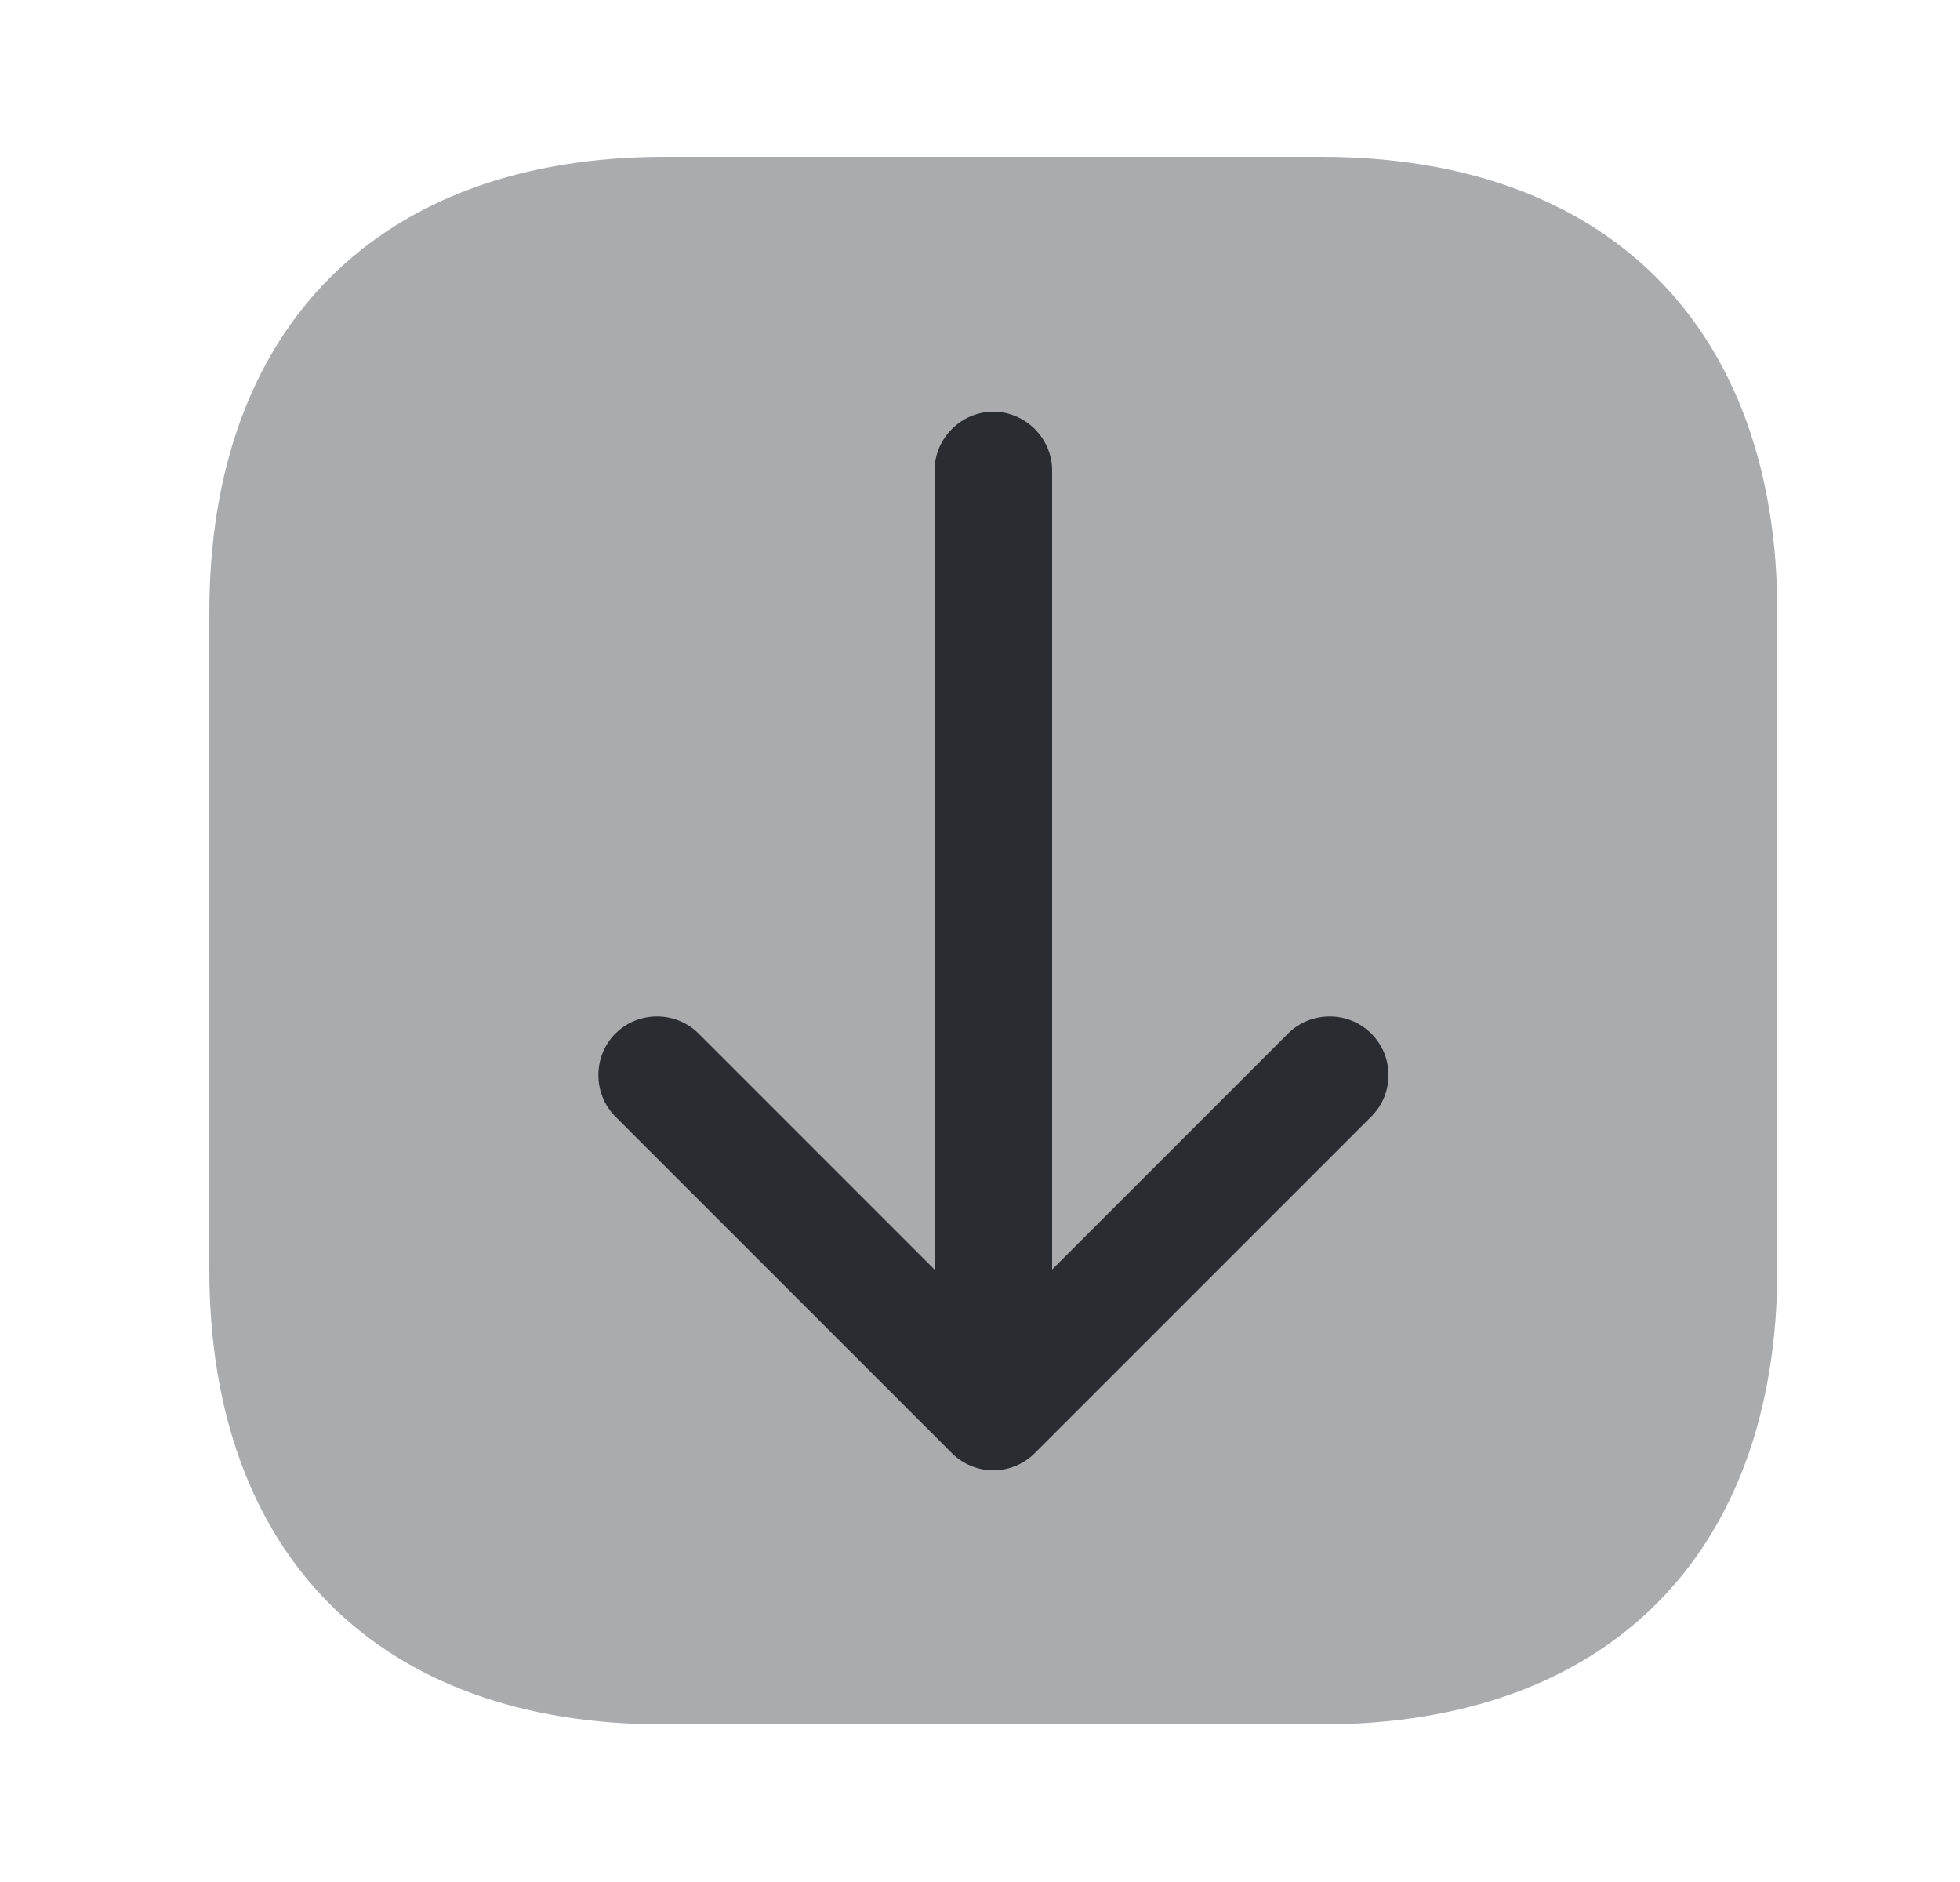 <svg width="25" height="24" viewBox="0 0 25 24" fill="none" xmlns="http://www.w3.org/2000/svg">
<path opacity="0.4" d="M2.67 16.19V7.81C2.67 4.17 4.84 2 8.48 2H16.85C20.5 2 22.67 4.17 22.67 7.81V16.18C22.67 19.82 20.5 21.99 16.86 21.99H8.48C4.84 22 2.67 19.83 2.67 16.19Z" fill="#292D32"/>
<path d="M12.14 18.53L7.85 14.24C7.56 13.95 7.56 13.47 7.85 13.18C8.14 12.89 8.62 12.89 8.91 13.18L11.92 16.19V6C11.92 5.59 12.26 5.25 12.67 5.25C13.08 5.25 13.42 5.59 13.42 6V16.19L16.43 13.18C16.72 12.89 17.2 12.89 17.49 13.18C17.64 13.33 17.71 13.52 17.71 13.71C17.71 13.9 17.64 14.09 17.49 14.24L13.2 18.53C13.06 18.67 12.87 18.75 12.67 18.75C12.47 18.75 12.28 18.67 12.14 18.53Z" fill="#292D32"/>
</svg>
